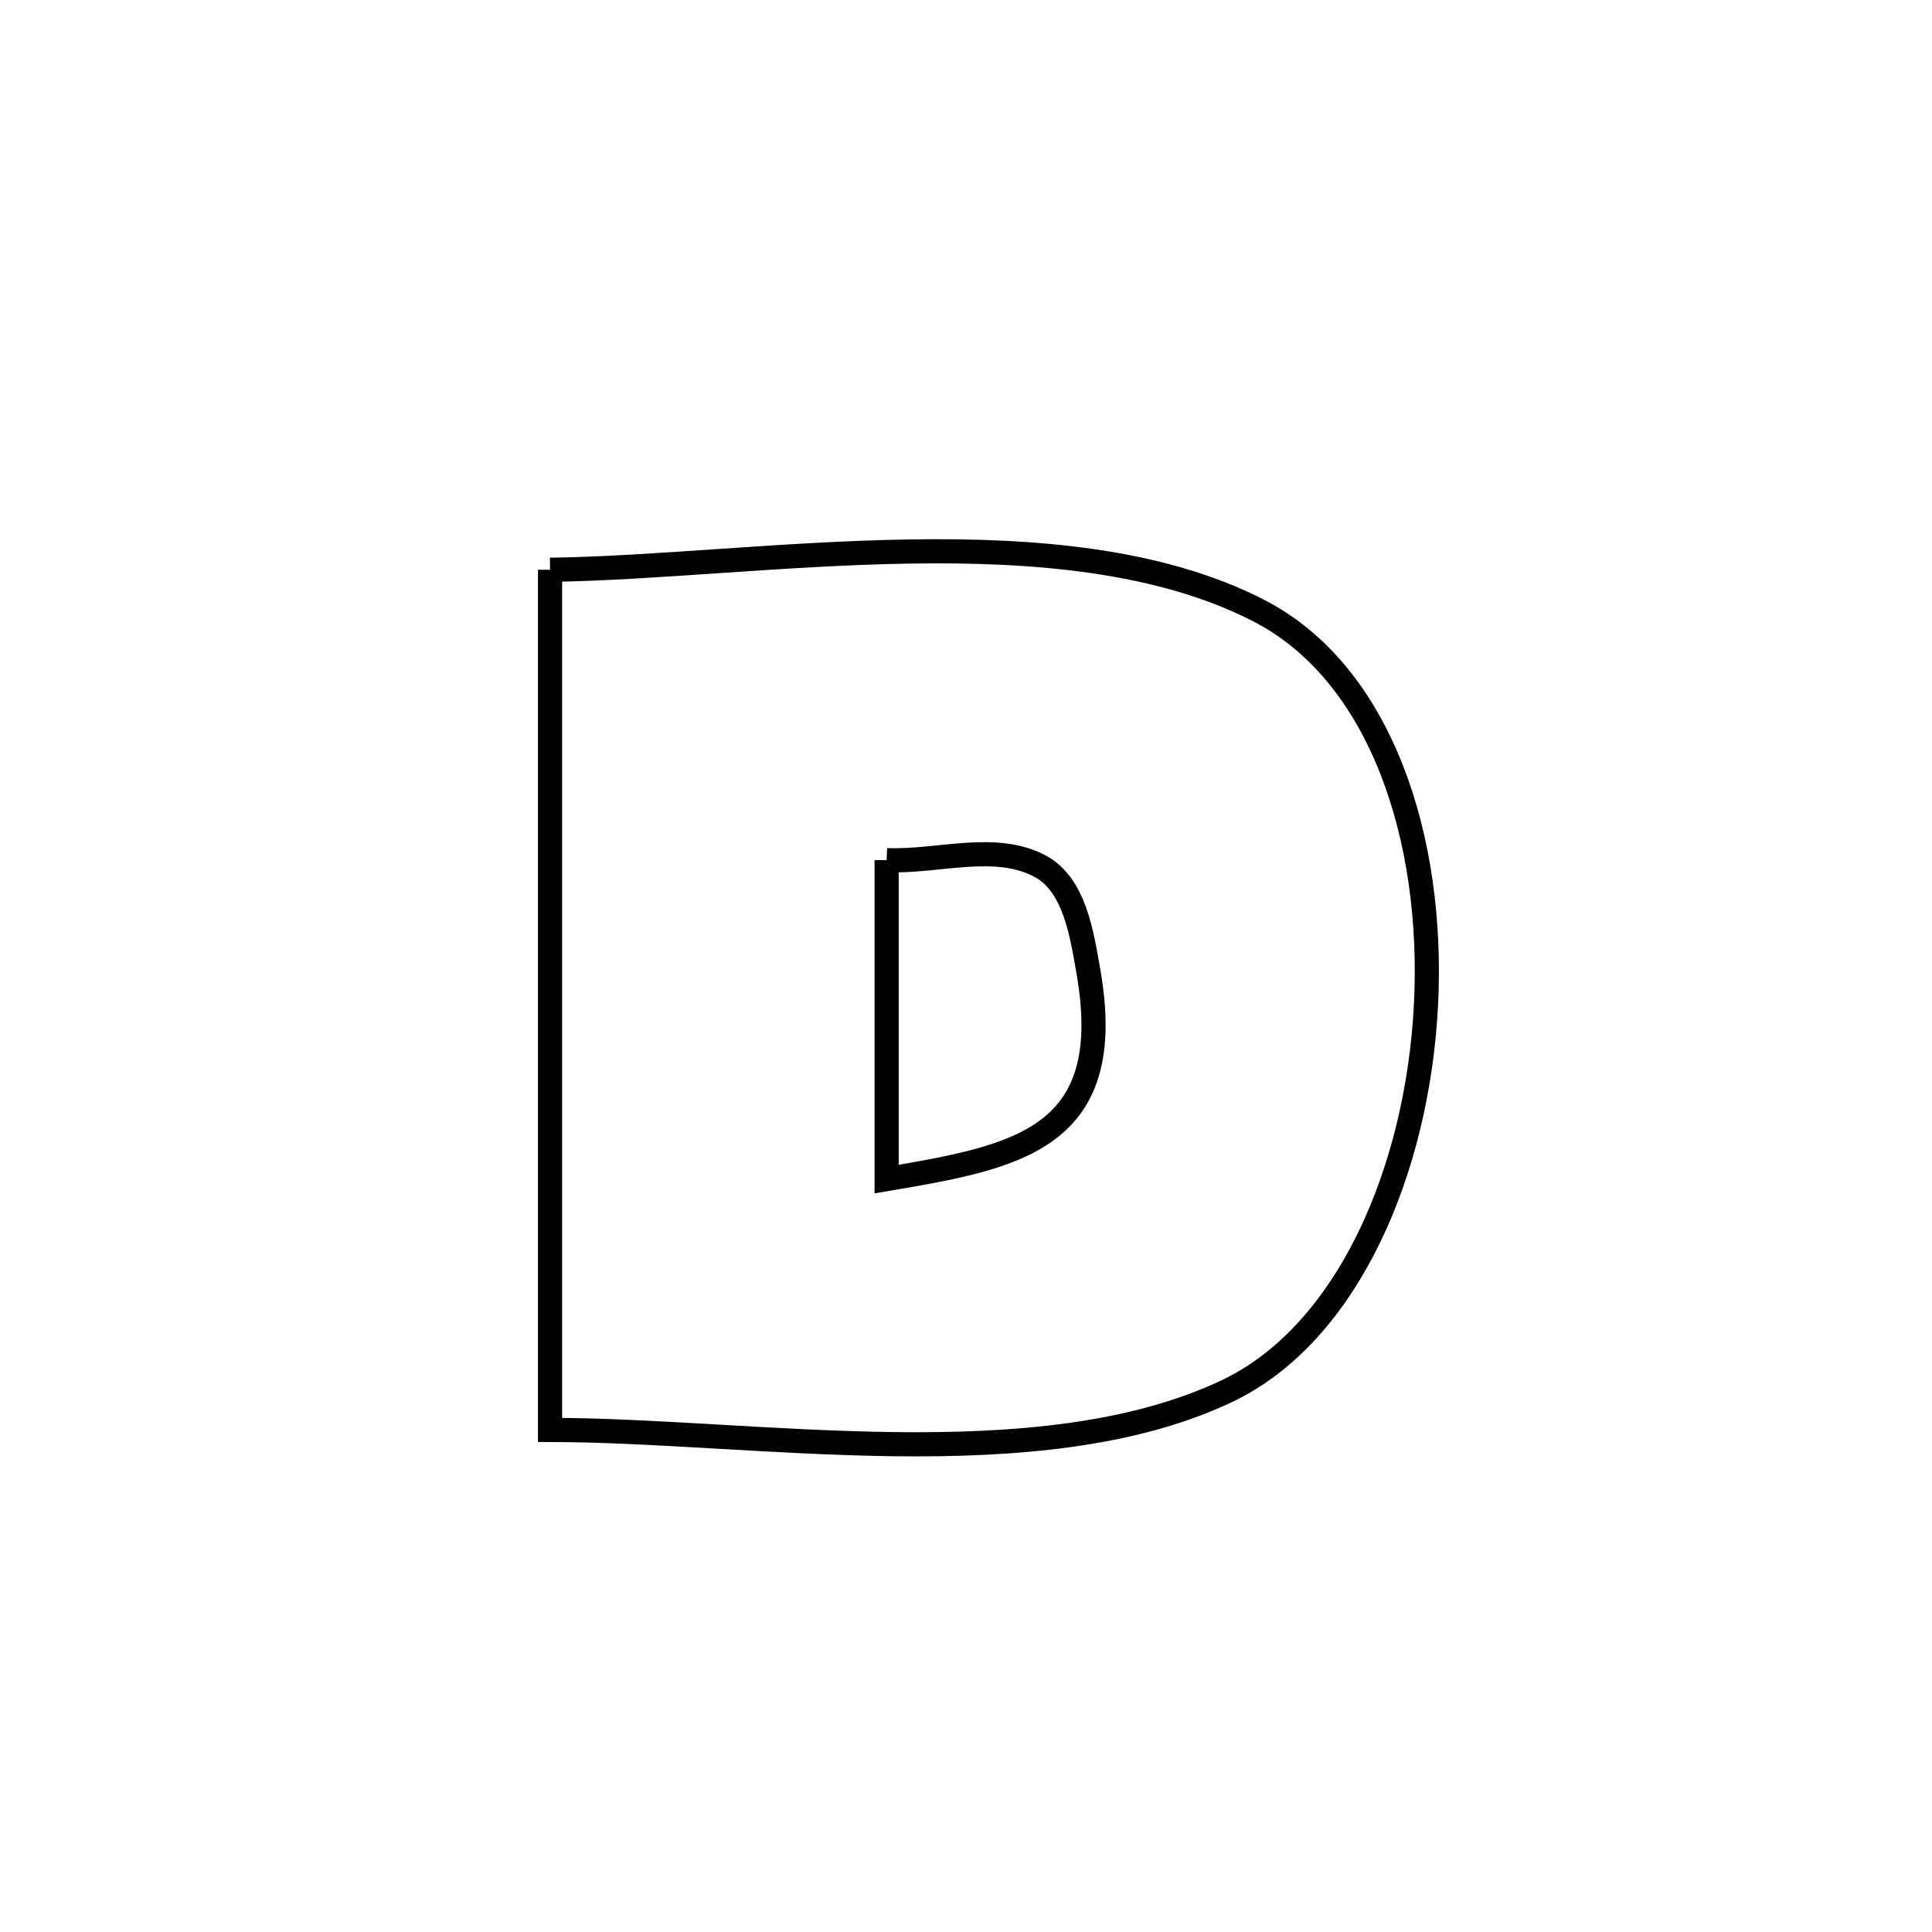 <svg xmlns="http://www.w3.org/2000/svg" viewBox="0.0 0.0 24.0 24.0" height="200px" width="200px"><path fill="none" stroke="black" stroke-width=".3" stroke-opacity="1.0"  filling="0" d="M6.833 7.078 L6.833 7.078 C8.14 7.06 9.732 6.876 11.301 6.851 C12.869 6.826 14.413 6.961 15.625 7.579 C17.163 8.363 17.819 10.432 17.714 12.484 C17.61 14.536 16.744 16.57 15.237 17.283 C14.066 17.837 12.599 17.958 11.107 17.94 C9.616 17.921 8.1 17.764 6.833 17.763 L6.833 17.763 C6.833 15.982 6.833 14.201 6.833 12.42 C6.833 10.64 6.833 8.859 6.833 7.078 L6.833 7.078"></path>
<path fill="none" stroke="black" stroke-width=".3" stroke-opacity="1.0"  filling="0" d="M11.014 10.685 L11.014 10.685 C11.653 10.712 12.371 10.457 12.931 10.766 C13.349 10.997 13.439 11.601 13.521 12.071 C13.883 14.147 12.641 14.372 11.014 14.647 L11.014 14.647 C11.014 13.326 11.014 12.006 11.014 10.685 L11.014 10.685"></path></svg>